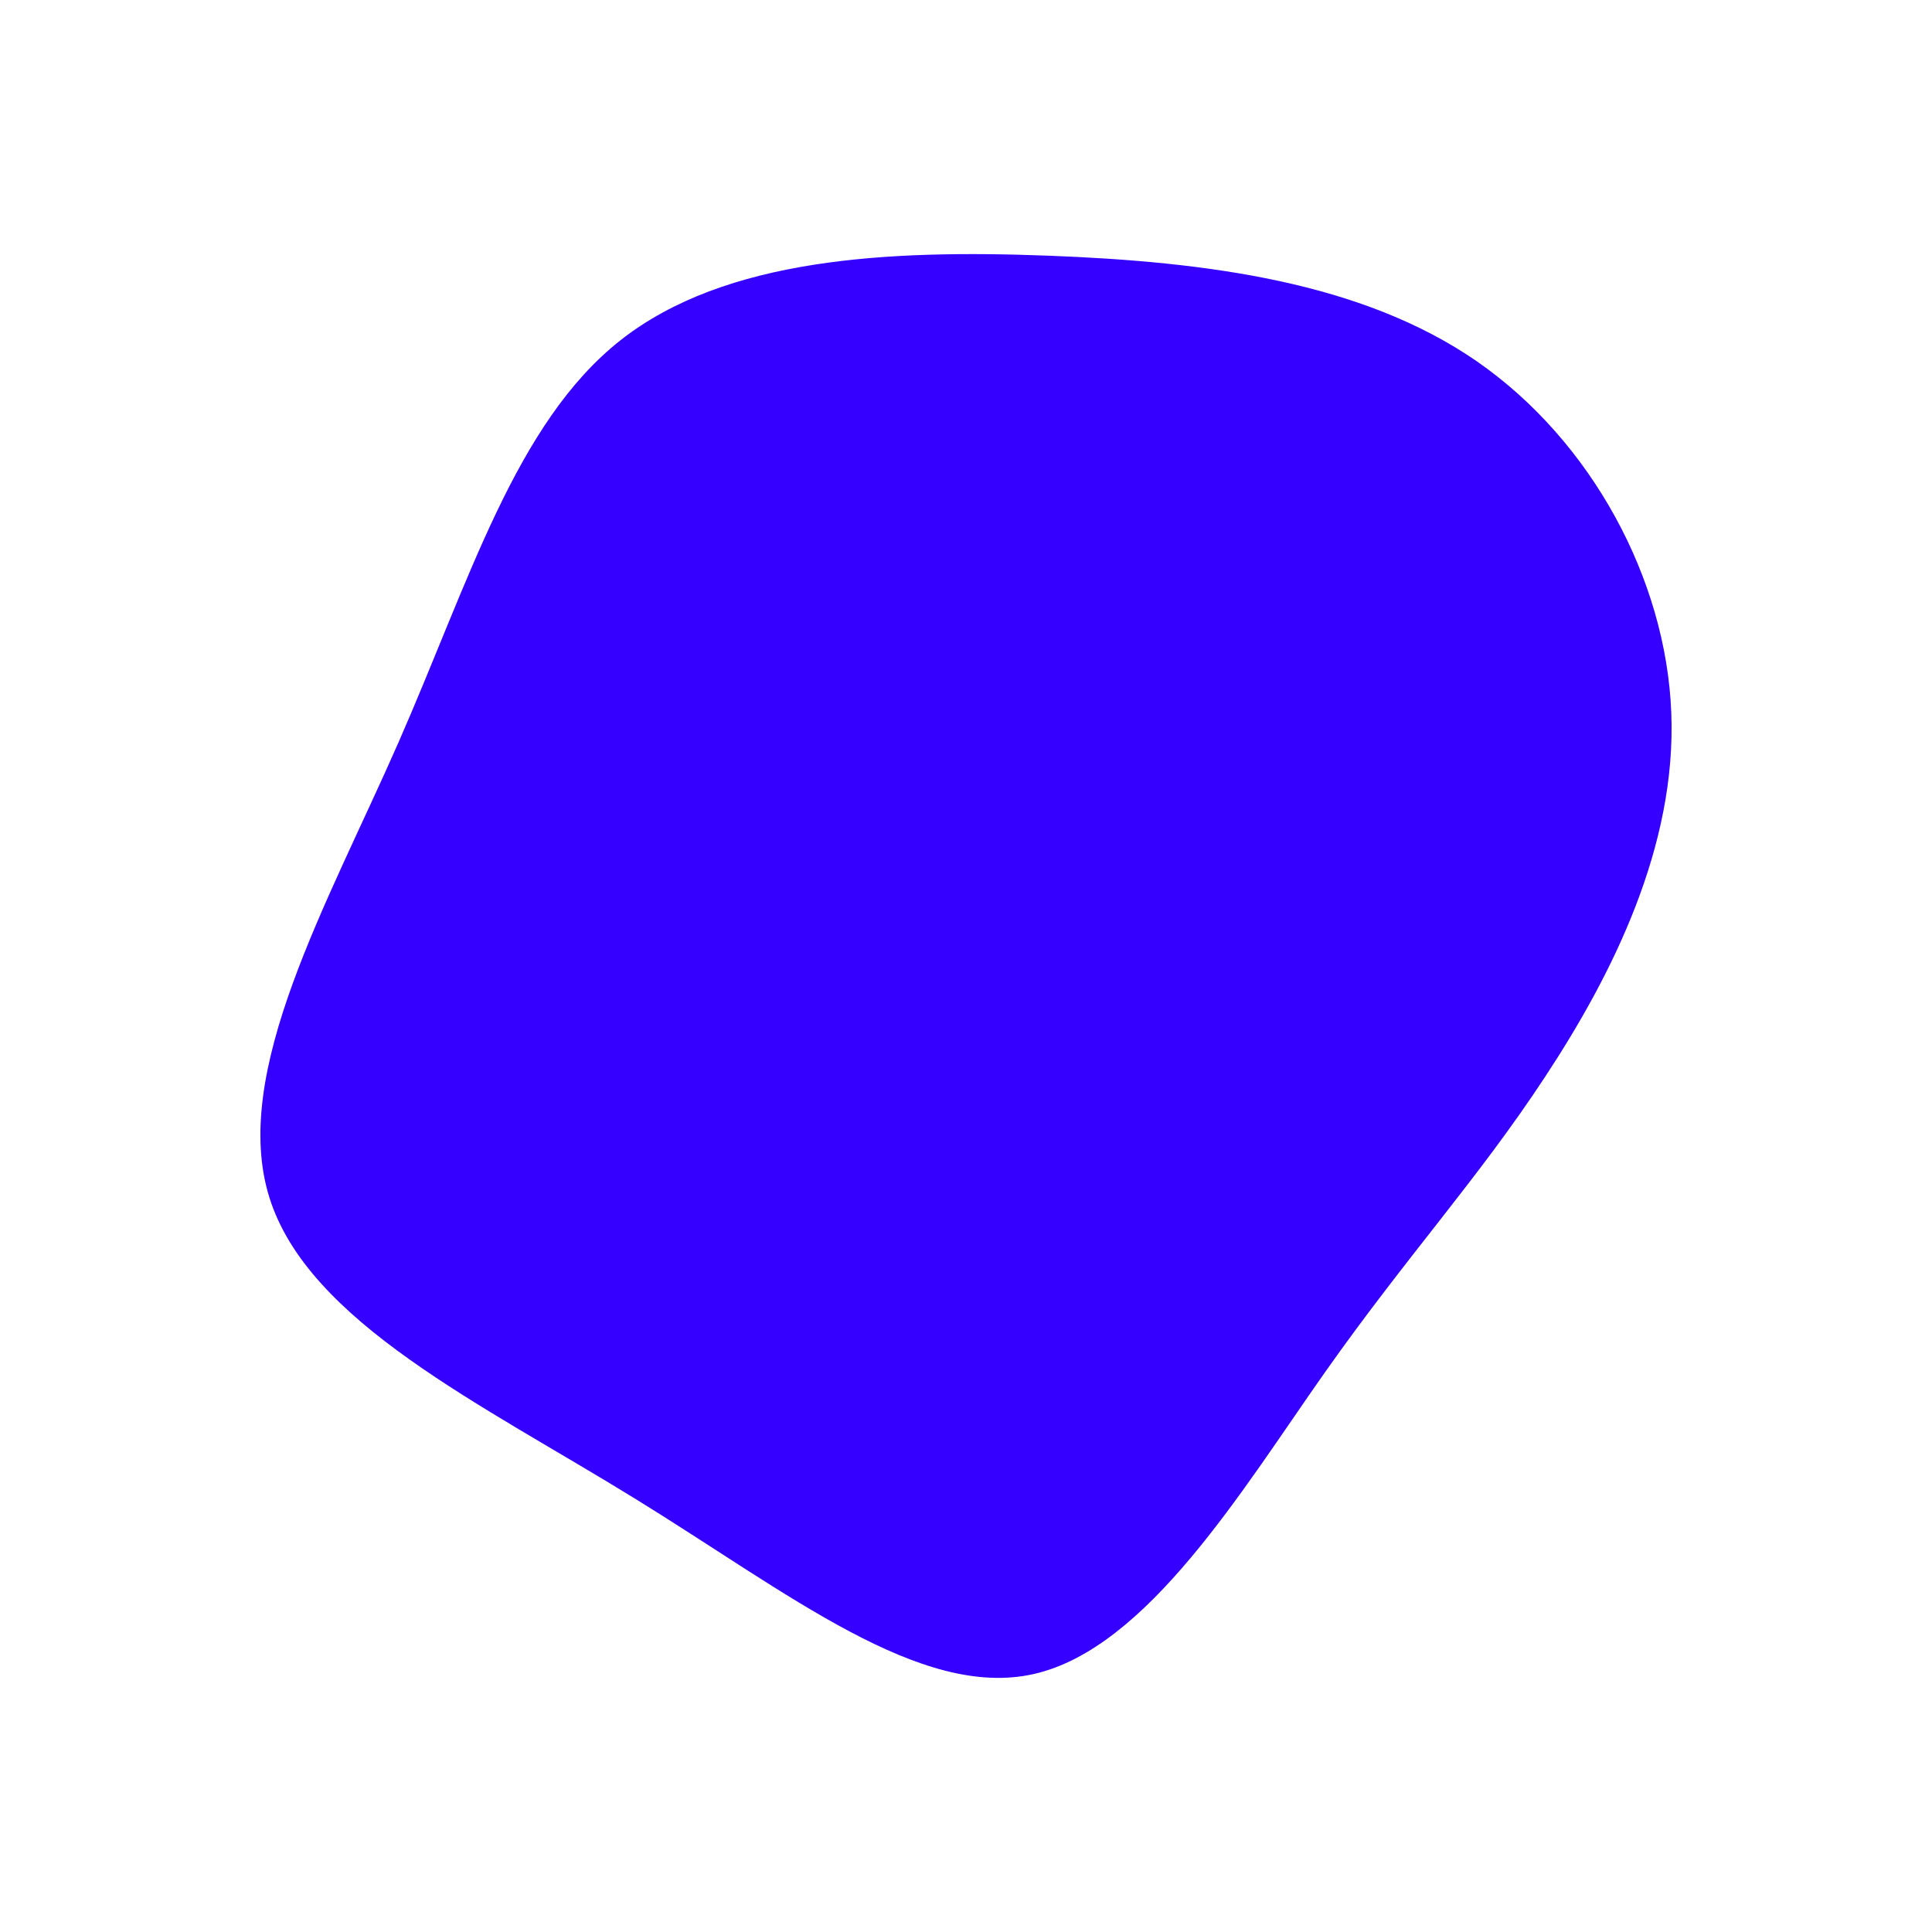 <svg id="visual" viewBox="0 0 900 900" width="900" height="900" xmlns="http://www.w3.org/2000/svg" xmlns:xlink="http://www.w3.org/1999/xlink" version="1.1"><g transform="translate(490.348 438.504)"><path d="M197.6 -270.2C251 -233.2 285.8 -168.7 288.2 -106.5C290.7 -44.4 260.9 15.3 229.5 63C198.2 110.7 165.2 146.4 126.7 201C88.2 255.7 44.1 329.3 -8.7 341.3C-61.5 353.3 -123 303.7 -194.4 259.7C-265.7 215.7 -346.8 177.4 -364.9 119.2C-383 61 -337.9 -17.1 -304.7 -92.7C-271.5 -168.4 -250.1 -241.5 -201.3 -280C-152.4 -318.5 -76.2 -322.2 -2.1 -319.4C72.1 -316.6 144.2 -307.1 197.6 -270.2" fill="#3500ff"></path></g></svg>